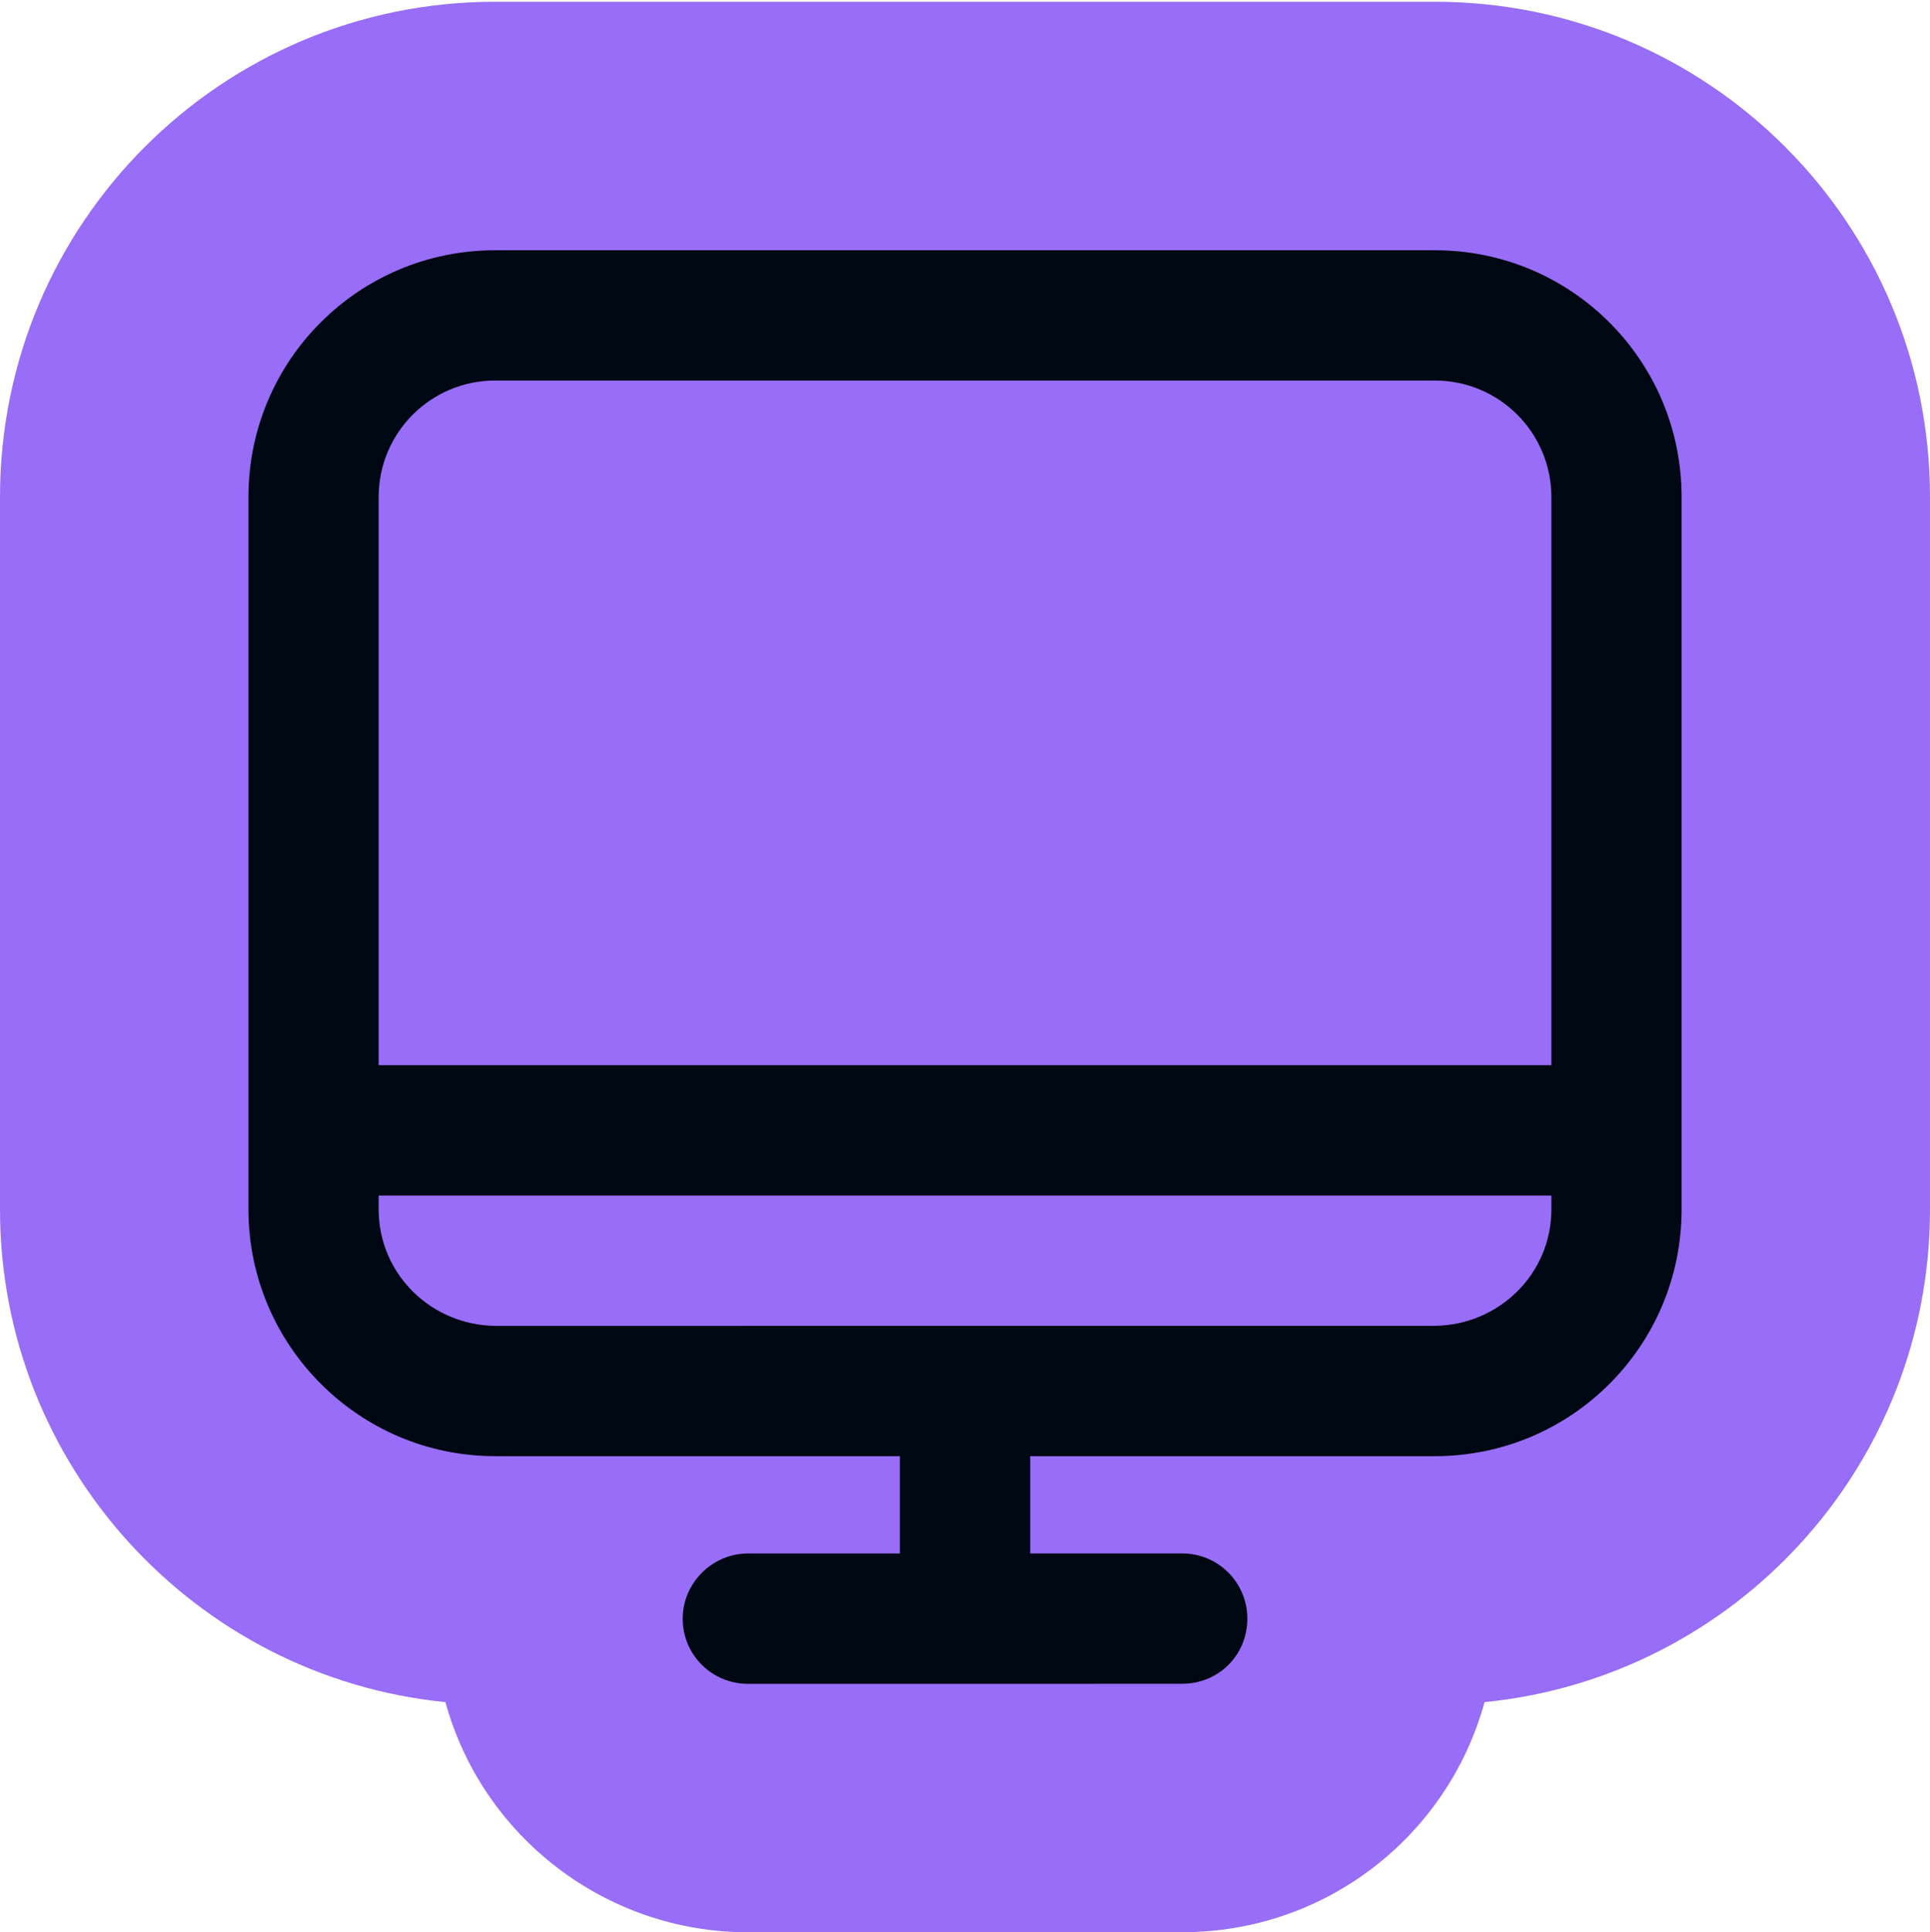 <svg width="1000" height="1001" viewBox="0 0 1000 1001" fill="none" xmlns="http://www.w3.org/2000/svg">
<g clip-path="url(#clip0_320_622)">
<path d="M743.483 0.91C885.242 0.91 999.994 115.671 999.994 257.424V626.491C999.994 759.589 898.815 868.847 769.196 881.732C750.332 950.567 687.517 1000.89 612.558 1000.91L612.559 1000.91L387.478 1000.94C313.662 1000.94 249.846 951.182 230.794 881.729C100.879 868.781 0.006 758.828 0.006 626.491V257.424C0.006 115.642 114.818 0.91 256.517 0.91H743.483Z" fill="#986DF8"/>
<path d="M803.818 551.771V257.442C803.818 224.137 776.8 197.119 743.494 197.119H256.523C223.217 197.119 196.199 224.137 196.199 257.442V551.771H803.818ZM803.818 626.507V619.317H196.201V626.507C196.201 659.812 223.219 686.379 256.524 686.83L500.01 686.798H743.496C776.802 686.346 803.818 659.812 803.818 626.507ZM871.299 257.44V626.507C871.299 697.179 814.135 754.308 743.498 754.308H533.77V804.701H612.535C631.429 804.701 646.291 820.016 646.291 838.457C646.291 857.351 631.428 872.214 612.535 872.214L500.012 872.246H387.488C369.046 872.246 353.732 857.382 353.732 838.49C353.732 820.047 369.047 804.733 387.488 804.733H466.254V754.308H256.526C185.853 754.308 128.725 696.693 128.725 626.507V257.44C128.725 186.767 185.888 129.639 256.526 129.639H743.498C814.17 129.639 871.299 186.77 871.299 257.44Z" fill="#000813"/>
</g>
<defs>
<clipPath id="clip0_320_622">
<rect width="1000" height="1000" fill="white" transform="translate(0 0.926)"/>
</clipPath>
</defs>
</svg>
